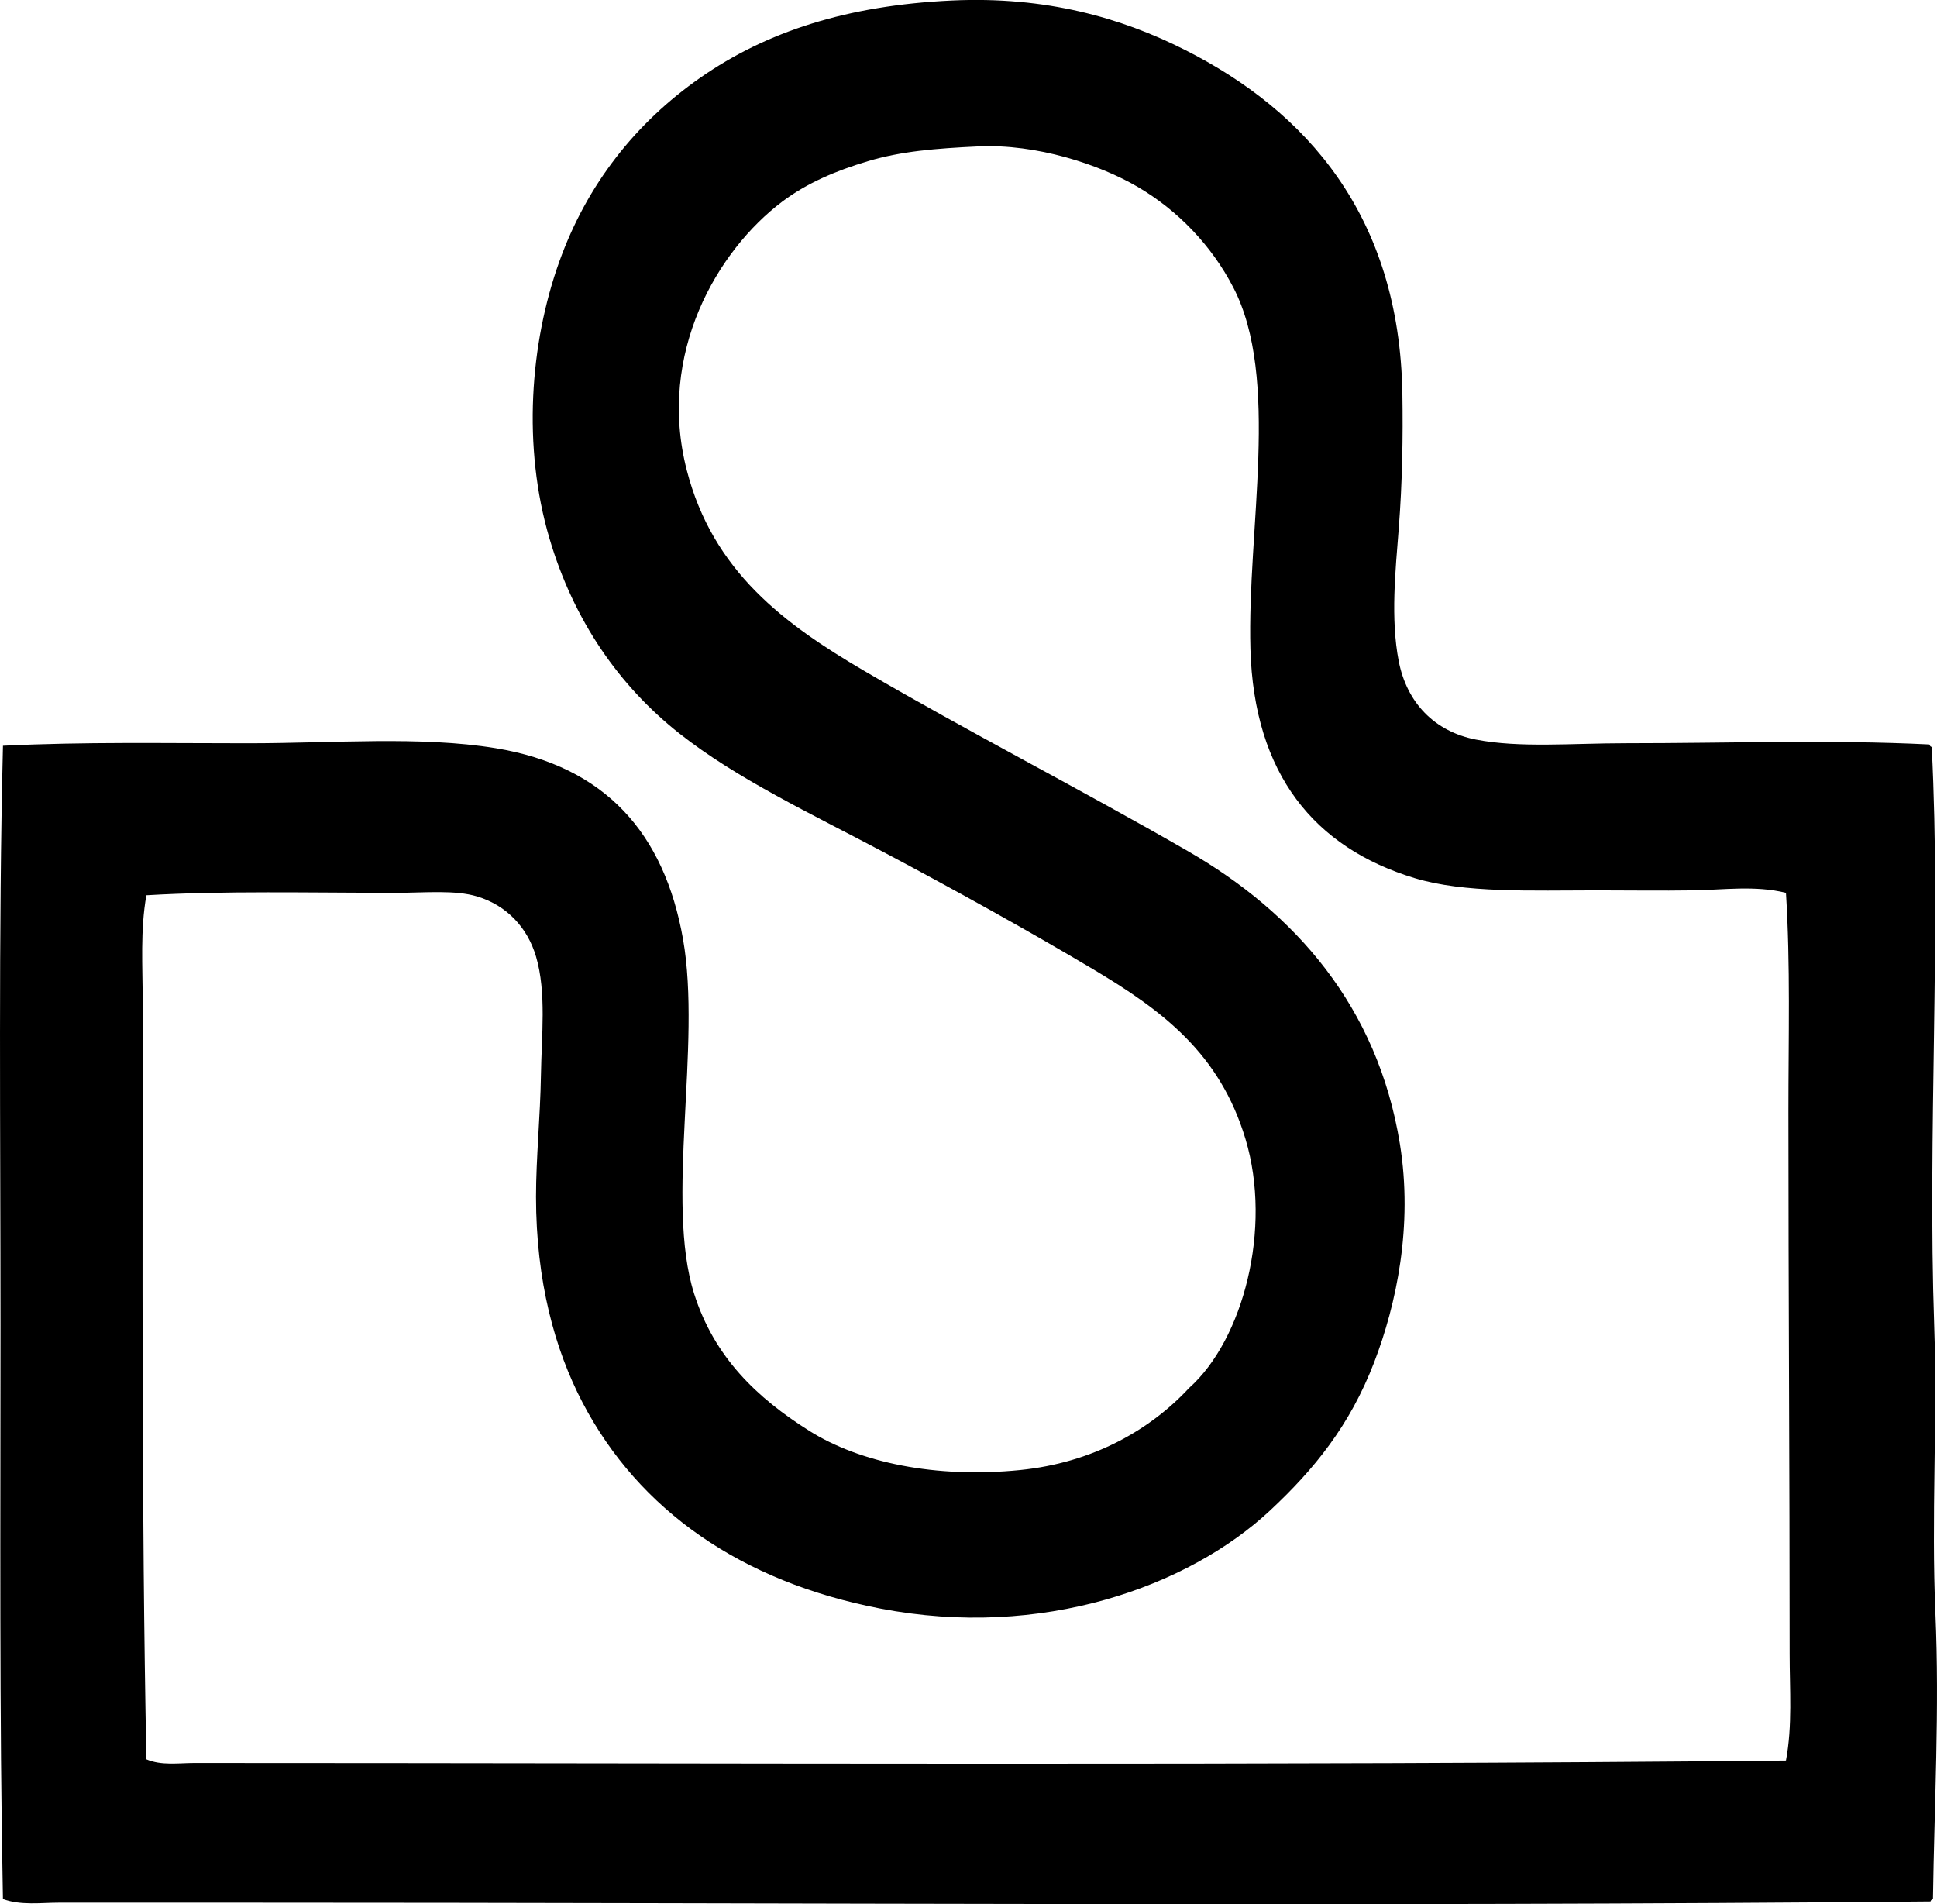 <?xml version="1.0" encoding="iso-8859-1"?>
<!-- Generator: Adobe Illustrator 19.2.0, SVG Export Plug-In . SVG Version: 6.00 Build 0)  -->
<svg version="1.1" xmlns="http://www.w3.org/2000/svg" xmlns:xlink="http://www.w3.org/1999/xlink" x="0px" y="0px"
	 viewBox="0 0 77.2 75.88" style="enable-background:new 0 0 77.2 75.88;" xml:space="preserve">
<g id="Stancor_x5F_67">
	<path style="fill-rule:evenodd;clip-rule:evenodd;" d="M76.99,29.766c0.377,7.464-0.169,15.359,0.098,23.052
		c0.132,3.828-0.119,7.654,0.049,11.477c0.167,3.806-0.046,7.636-0.098,11.379c-0.043,0.022-0.087,0.043-0.098,0.098
		c-22.788,0.211-44.935,0.048-67.447,0.049c-2.414,0-4.861,0-7.13,0c-0.739,0-1.533,0.118-2.247-0.146
		C-0.027,68.362,0.02,60.64,0.02,52.818c0-7.765-0.085-15.625,0.098-23.101c3.278-0.16,6.413-0.097,9.768-0.098
		c3.411,0,6.868-0.295,9.866,0.195c4.379,0.718,6.728,3.394,7.472,7.619c0.742,4.213-0.716,10.461,0.439,14.114
		c0.802,2.535,2.505,4.157,4.591,5.47c2.014,1.268,5.038,1.9,8.4,1.563c2.893-0.29,5.176-1.59,6.74-3.272
		c2.149-1.917,3.318-6.346,2.247-9.915c-1.025-3.415-3.306-5.124-6.104-6.788c-2.548-1.516-5.502-3.154-8.303-4.64
		c-2.913-1.545-5.87-2.932-8.156-4.737c-2.39-1.887-4.208-4.484-5.177-7.766c-1.082-3.663-0.781-7.766,0.391-11.038
		c1.104-3.084,3.051-5.535,5.617-7.326c2.648-1.848,5.866-2.881,10.012-3.077c3.785-0.179,6.786,0.7,9.279,1.954
		c4.868,2.447,8.58,6.62,8.693,13.724c0.027,1.691-0.001,3.521-0.146,5.372c-0.129,1.657-0.33,3.583,0,5.275
		c0.322,1.651,1.419,2.803,3.077,3.125c1.74,0.339,3.807,0.147,5.959,0.146c4.199,0,8.142-0.147,12.112,0.049
		C76.914,29.712,76.935,29.755,76.99,29.766z M67.467,35.48c-1.264,0.02-2.537,0-3.81,0c-2.636,0-5.287,0.115-7.277-0.488
		c-3.985-1.208-6.405-4.131-6.544-9.133c-0.133-4.777,1.2-10.776-0.684-14.408c-0.867-1.672-2.208-3.067-3.809-4.005
		c-1.532-0.896-4.03-1.72-6.35-1.612c-1.708,0.08-3.083,0.194-4.395,0.587c-1.282,0.383-2.427,0.866-3.419,1.611
		c-2.578,1.938-5.004,6.041-3.81,10.696c1.039,4.046,3.898,6.145,7.082,8.01c4.072,2.384,8.684,4.75,12.894,7.179
		c4.268,2.463,7.564,6.19,8.449,11.673c0.526,3.259-0.139,6.385-1.025,8.693c-0.969,2.524-2.399,4.275-4.151,5.909
		c-3.255,3.037-9.101,5.146-15.531,3.907c-5.548-1.068-9.624-3.917-11.868-8.205c-1.109-2.119-1.855-4.843-1.856-8.205
		c0-1.529,0.17-3.199,0.196-4.835c0.024-1.571,0.225-3.314-0.196-4.737c-0.335-1.136-1.149-2.032-2.344-2.393
		c-0.89-0.269-2.076-0.146-3.223-0.146c-3.465,0-6.89-0.085-9.963,0.098c-0.248,1.395-0.147,2.819-0.147,4.249
		c0,10.349-0.051,19.997,0.147,30.183c0.597,0.257,1.292,0.146,1.905,0.146c21.266,0.001,42.527,0.111,63.442-0.098
		c0.262-1.39,0.147-2.822,0.147-4.249c0.001-7.283-0.049-14.451-0.049-21.636c0-2.906,0.082-5.817-0.098-8.693
		C69.947,35.275,68.696,35.462,67.467,35.48z"/>
</g>
<g id="Layer_1">
</g>
</svg>
